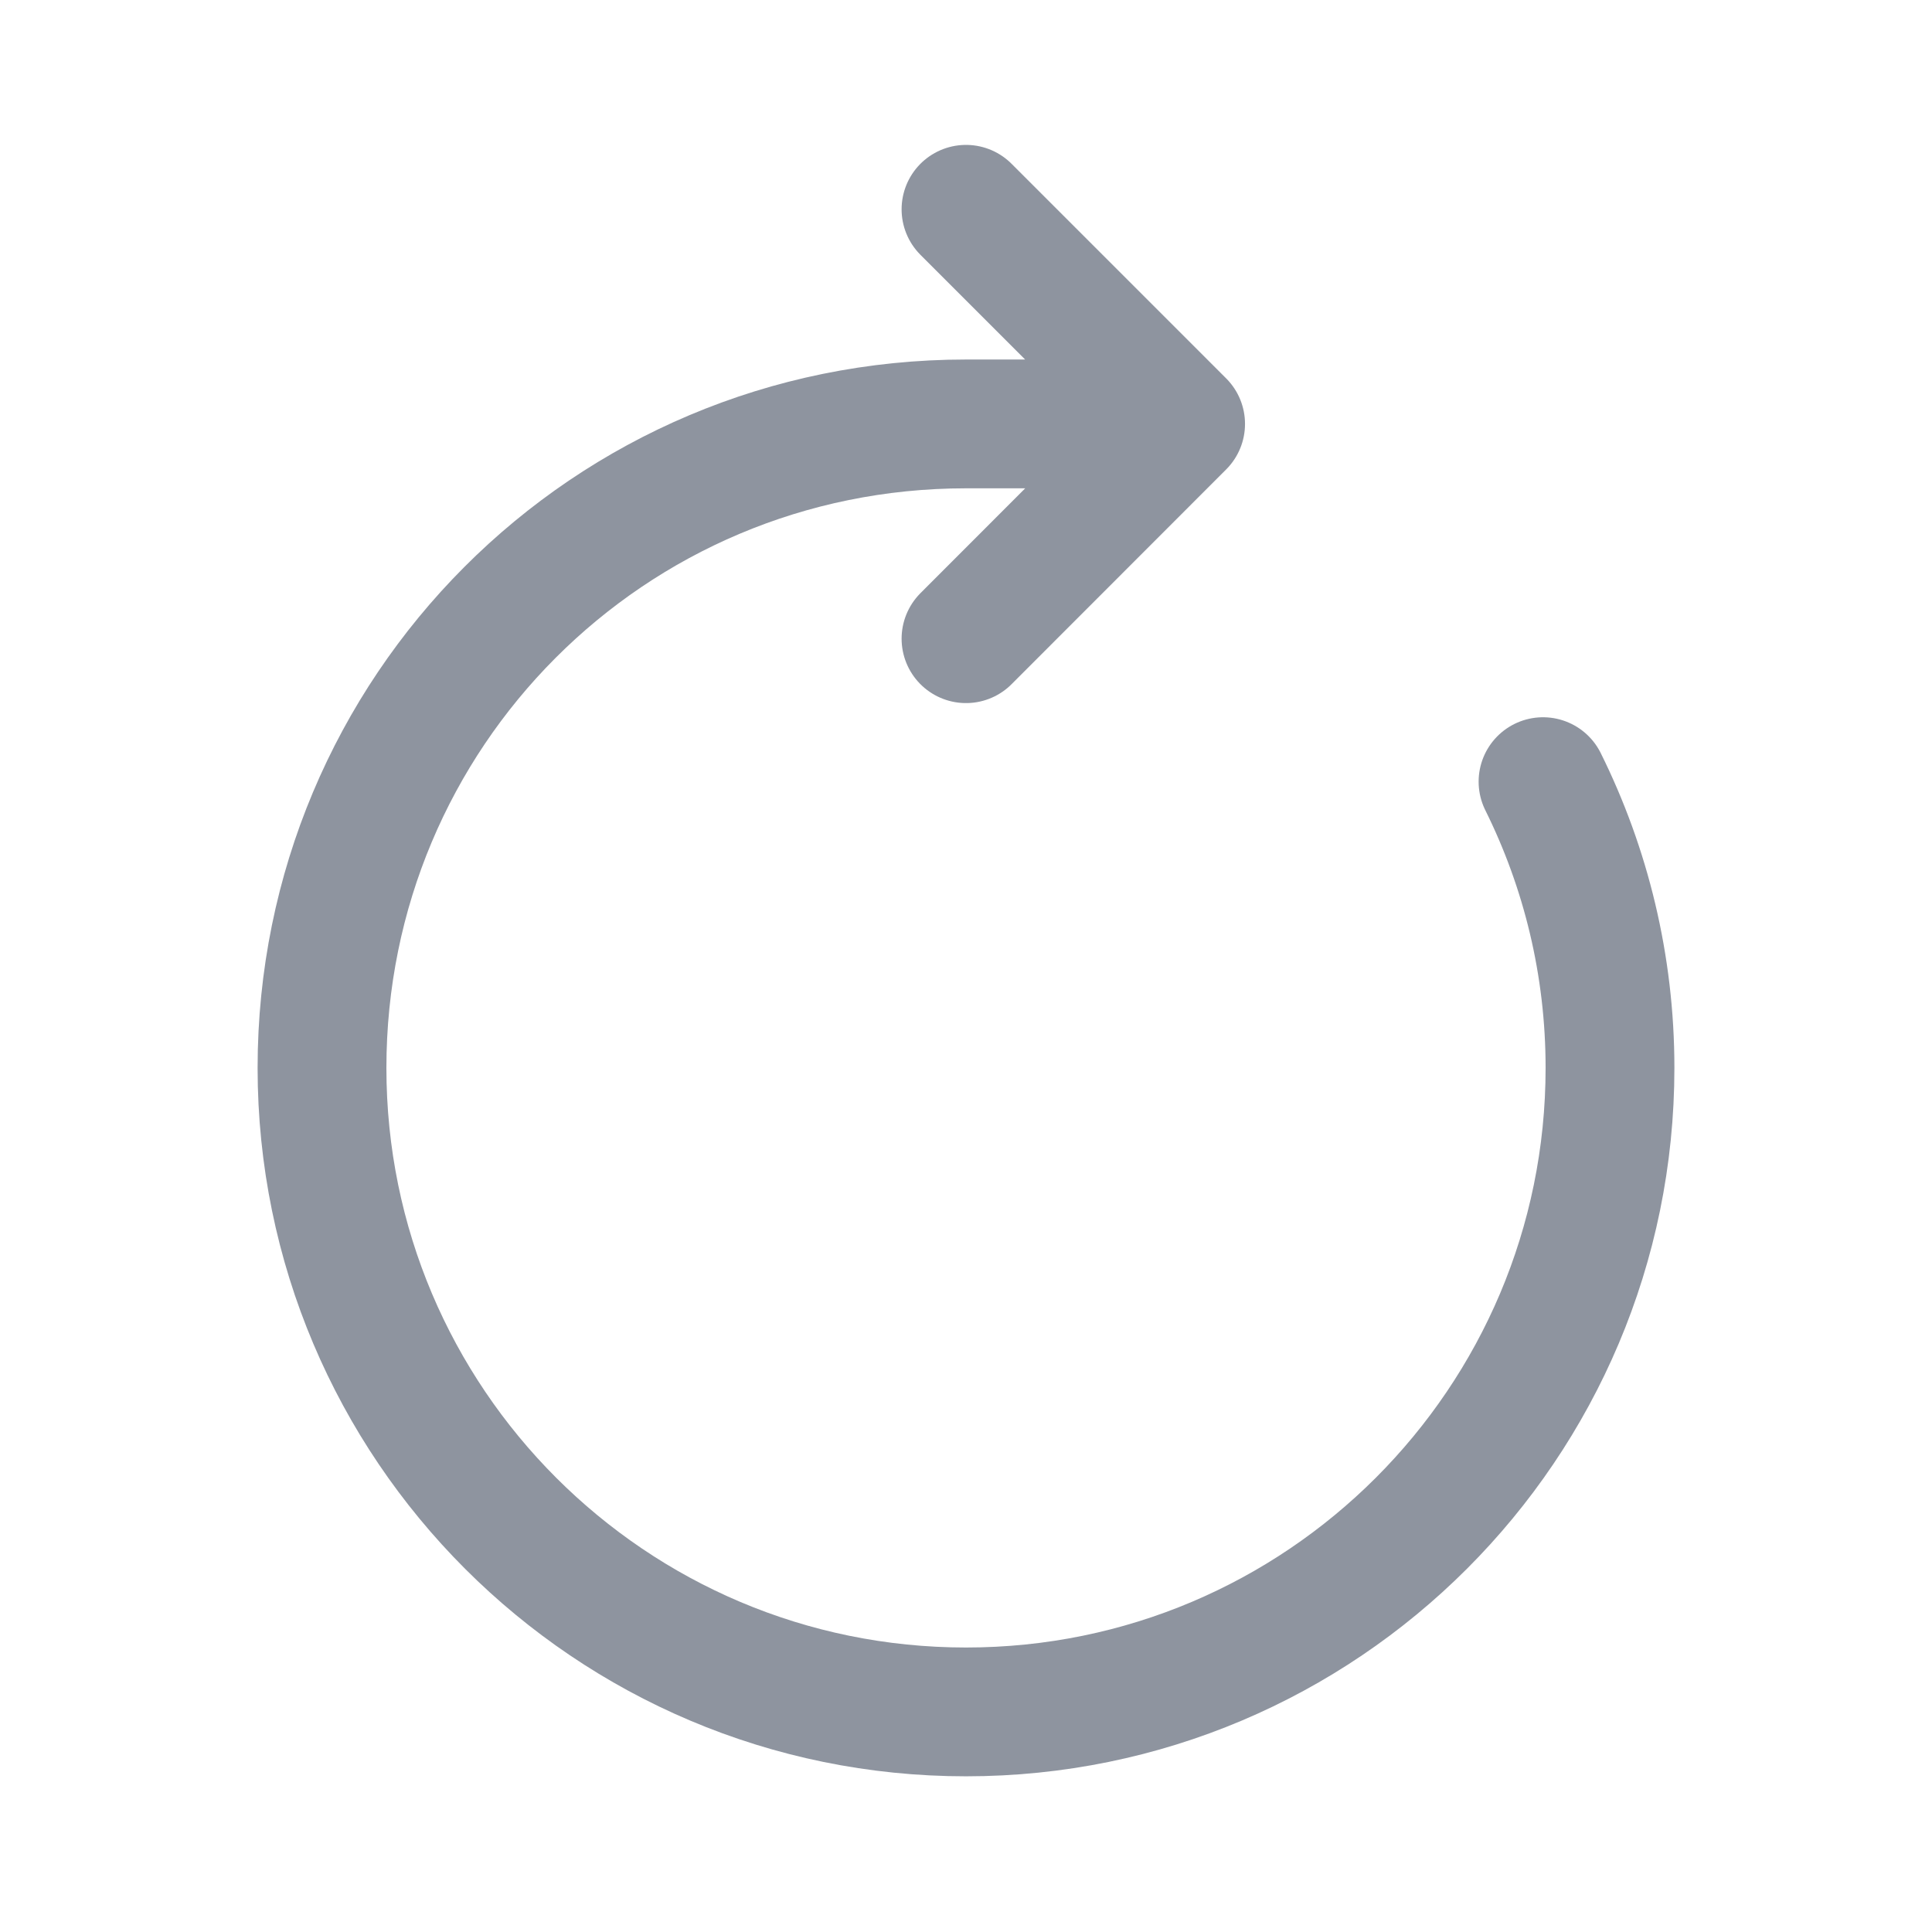 <svg width="12" height="12" viewBox="0 0 12 12" fill="none" xmlns="http://www.w3.org/2000/svg">
<path d="M9.584 4.855C9.85 5.391 10 5.995 10 6.633C10 8.842 8.209 10.633 6 10.633C3.791 10.633 2 8.842 2 6.633C2 4.424 3.778 2.633 6 2.633C6.462 2.633 6.889 2.633 7.333 2.633M7.333 2.633L6 1.3M7.333 2.633L6 3.967" stroke="#8E949F" stroke-width="0.8" stroke-linecap="round" stroke-linejoin="round"/>
</svg>
